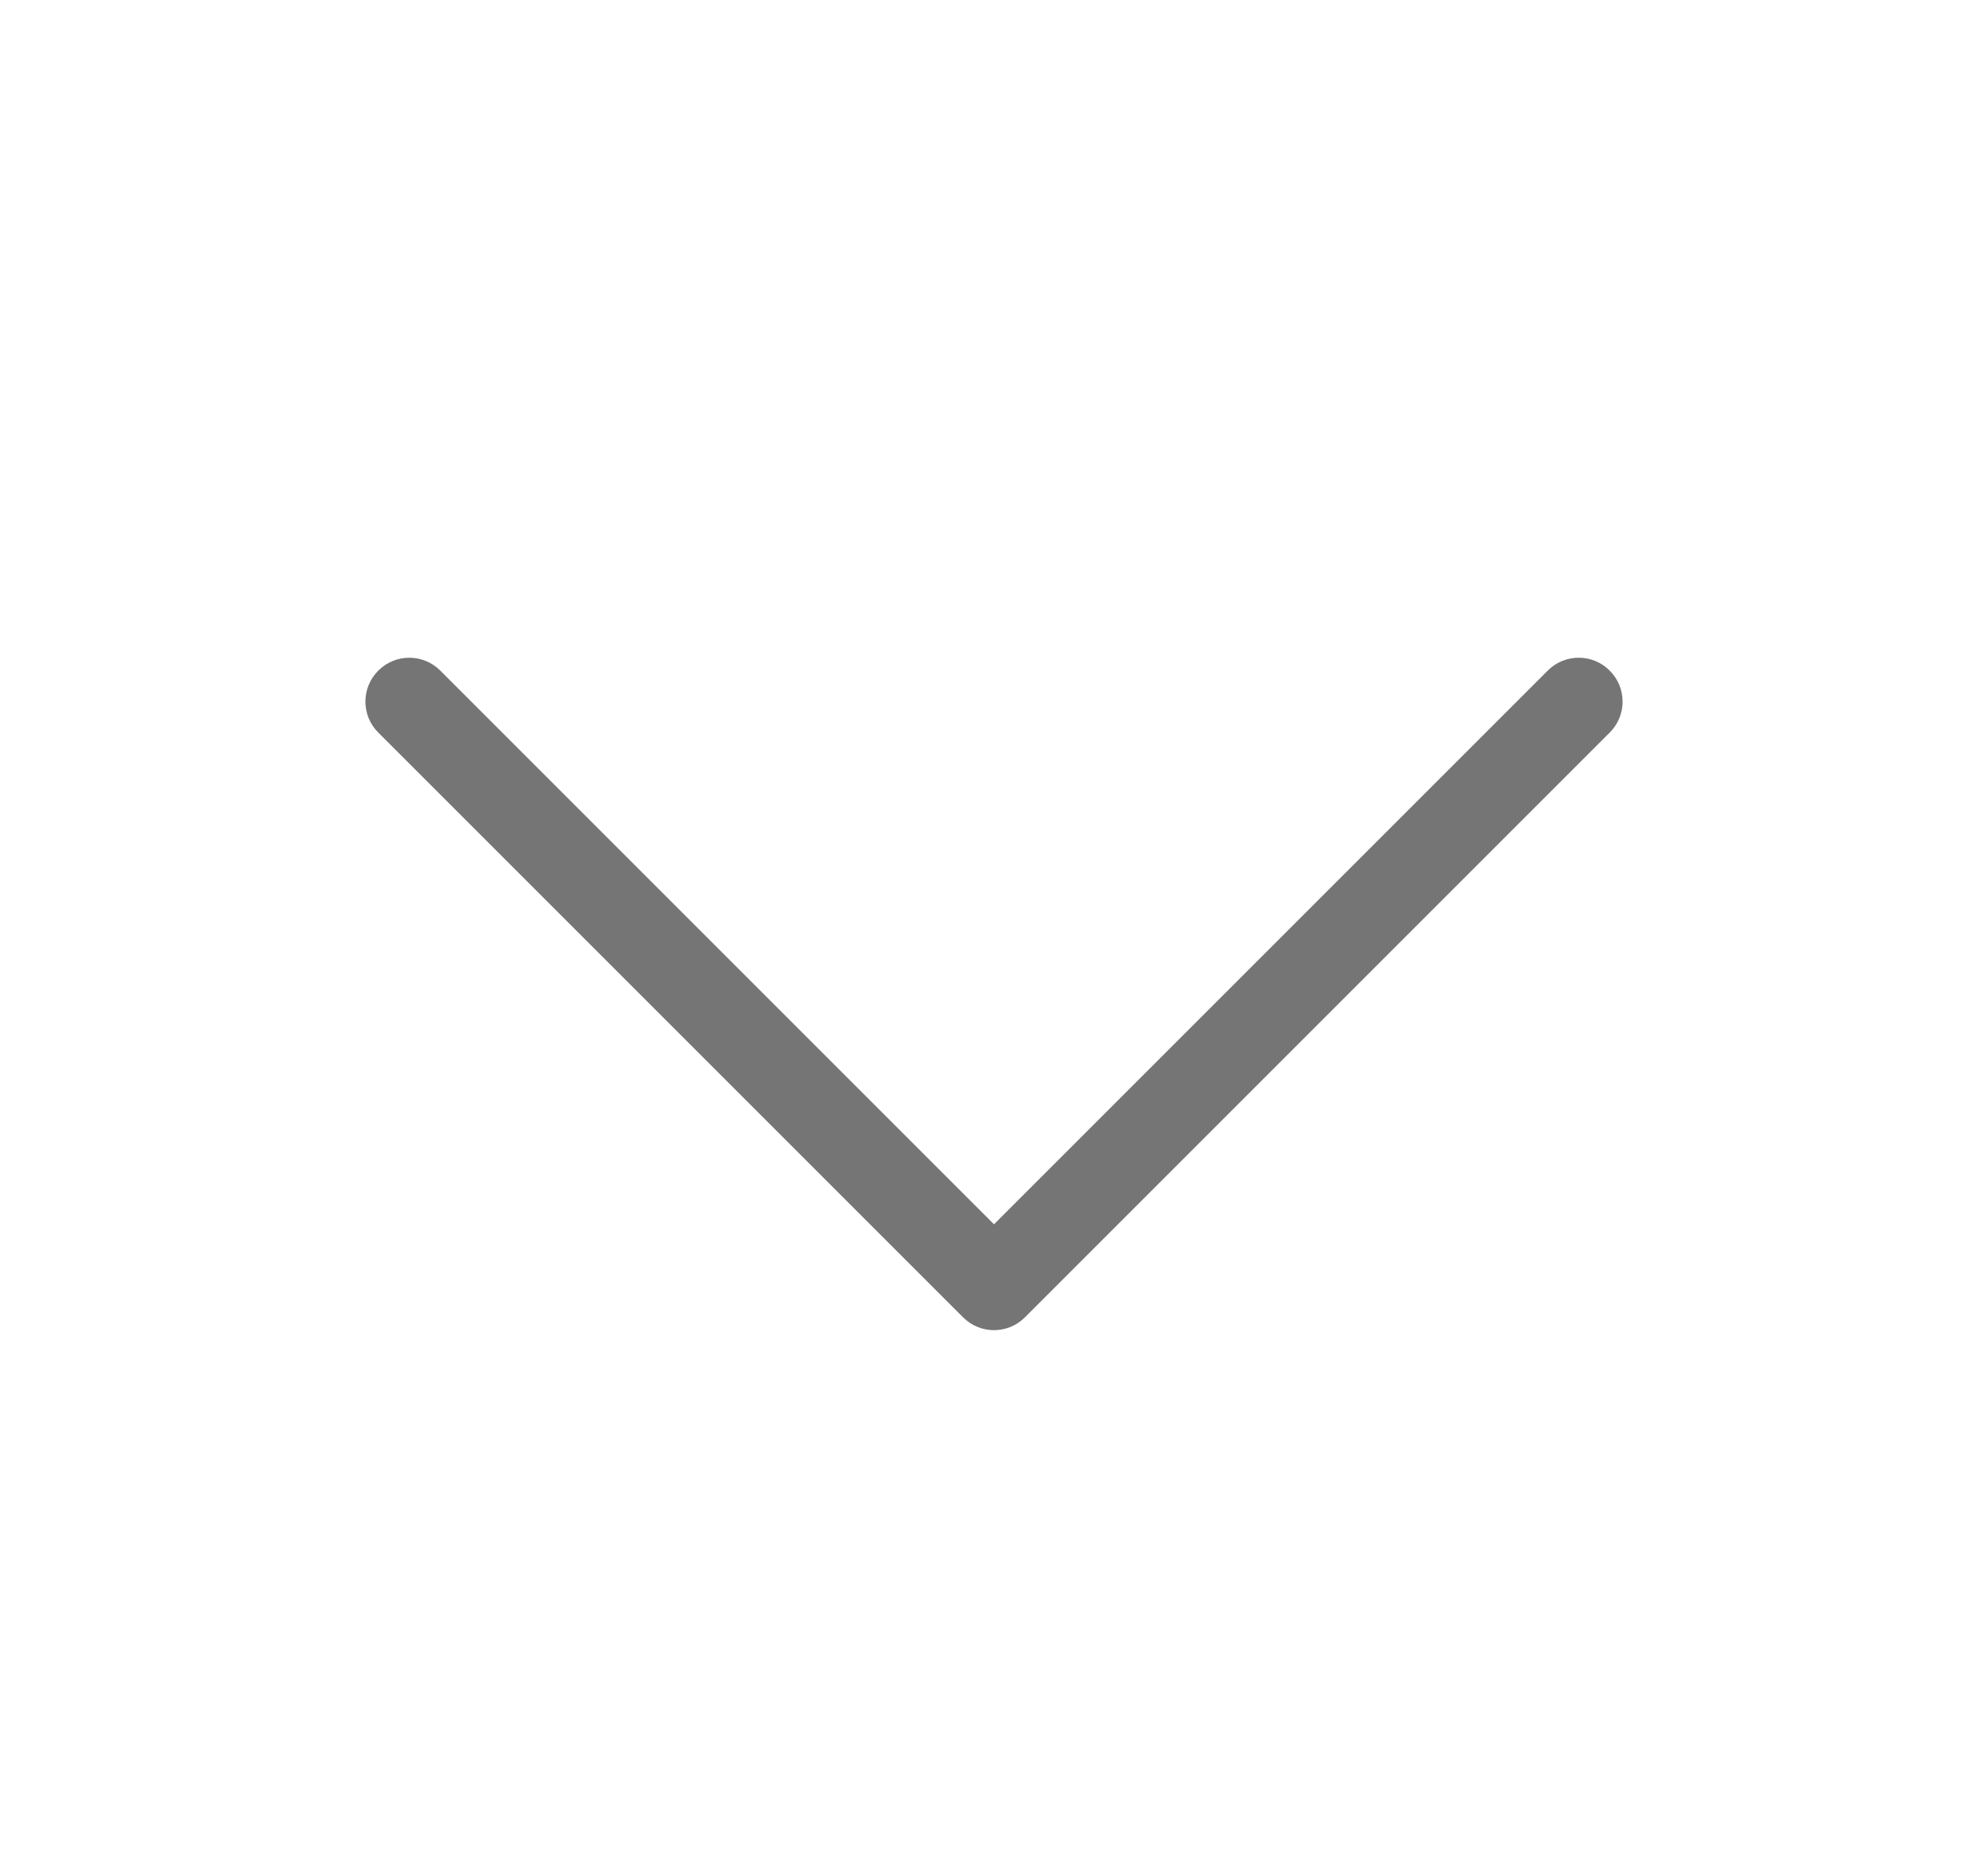 <svg width="17" height="16" viewBox="0 0 17 16" fill="none" xmlns="http://www.w3.org/2000/svg">
<path fill-rule="evenodd" clip-rule="evenodd" d="M3.235 5.735C3.381 5.588 3.619 5.588 3.765 5.735L8.5 10.47L13.235 5.735C13.381 5.588 13.619 5.588 13.765 5.735C13.912 5.881 13.912 6.119 13.765 6.265L8.765 11.265C8.619 11.412 8.381 11.412 8.235 11.265L3.235 6.265C3.088 6.119 3.088 5.881 3.235 5.735Z" fill="#757575"/>
</svg>
